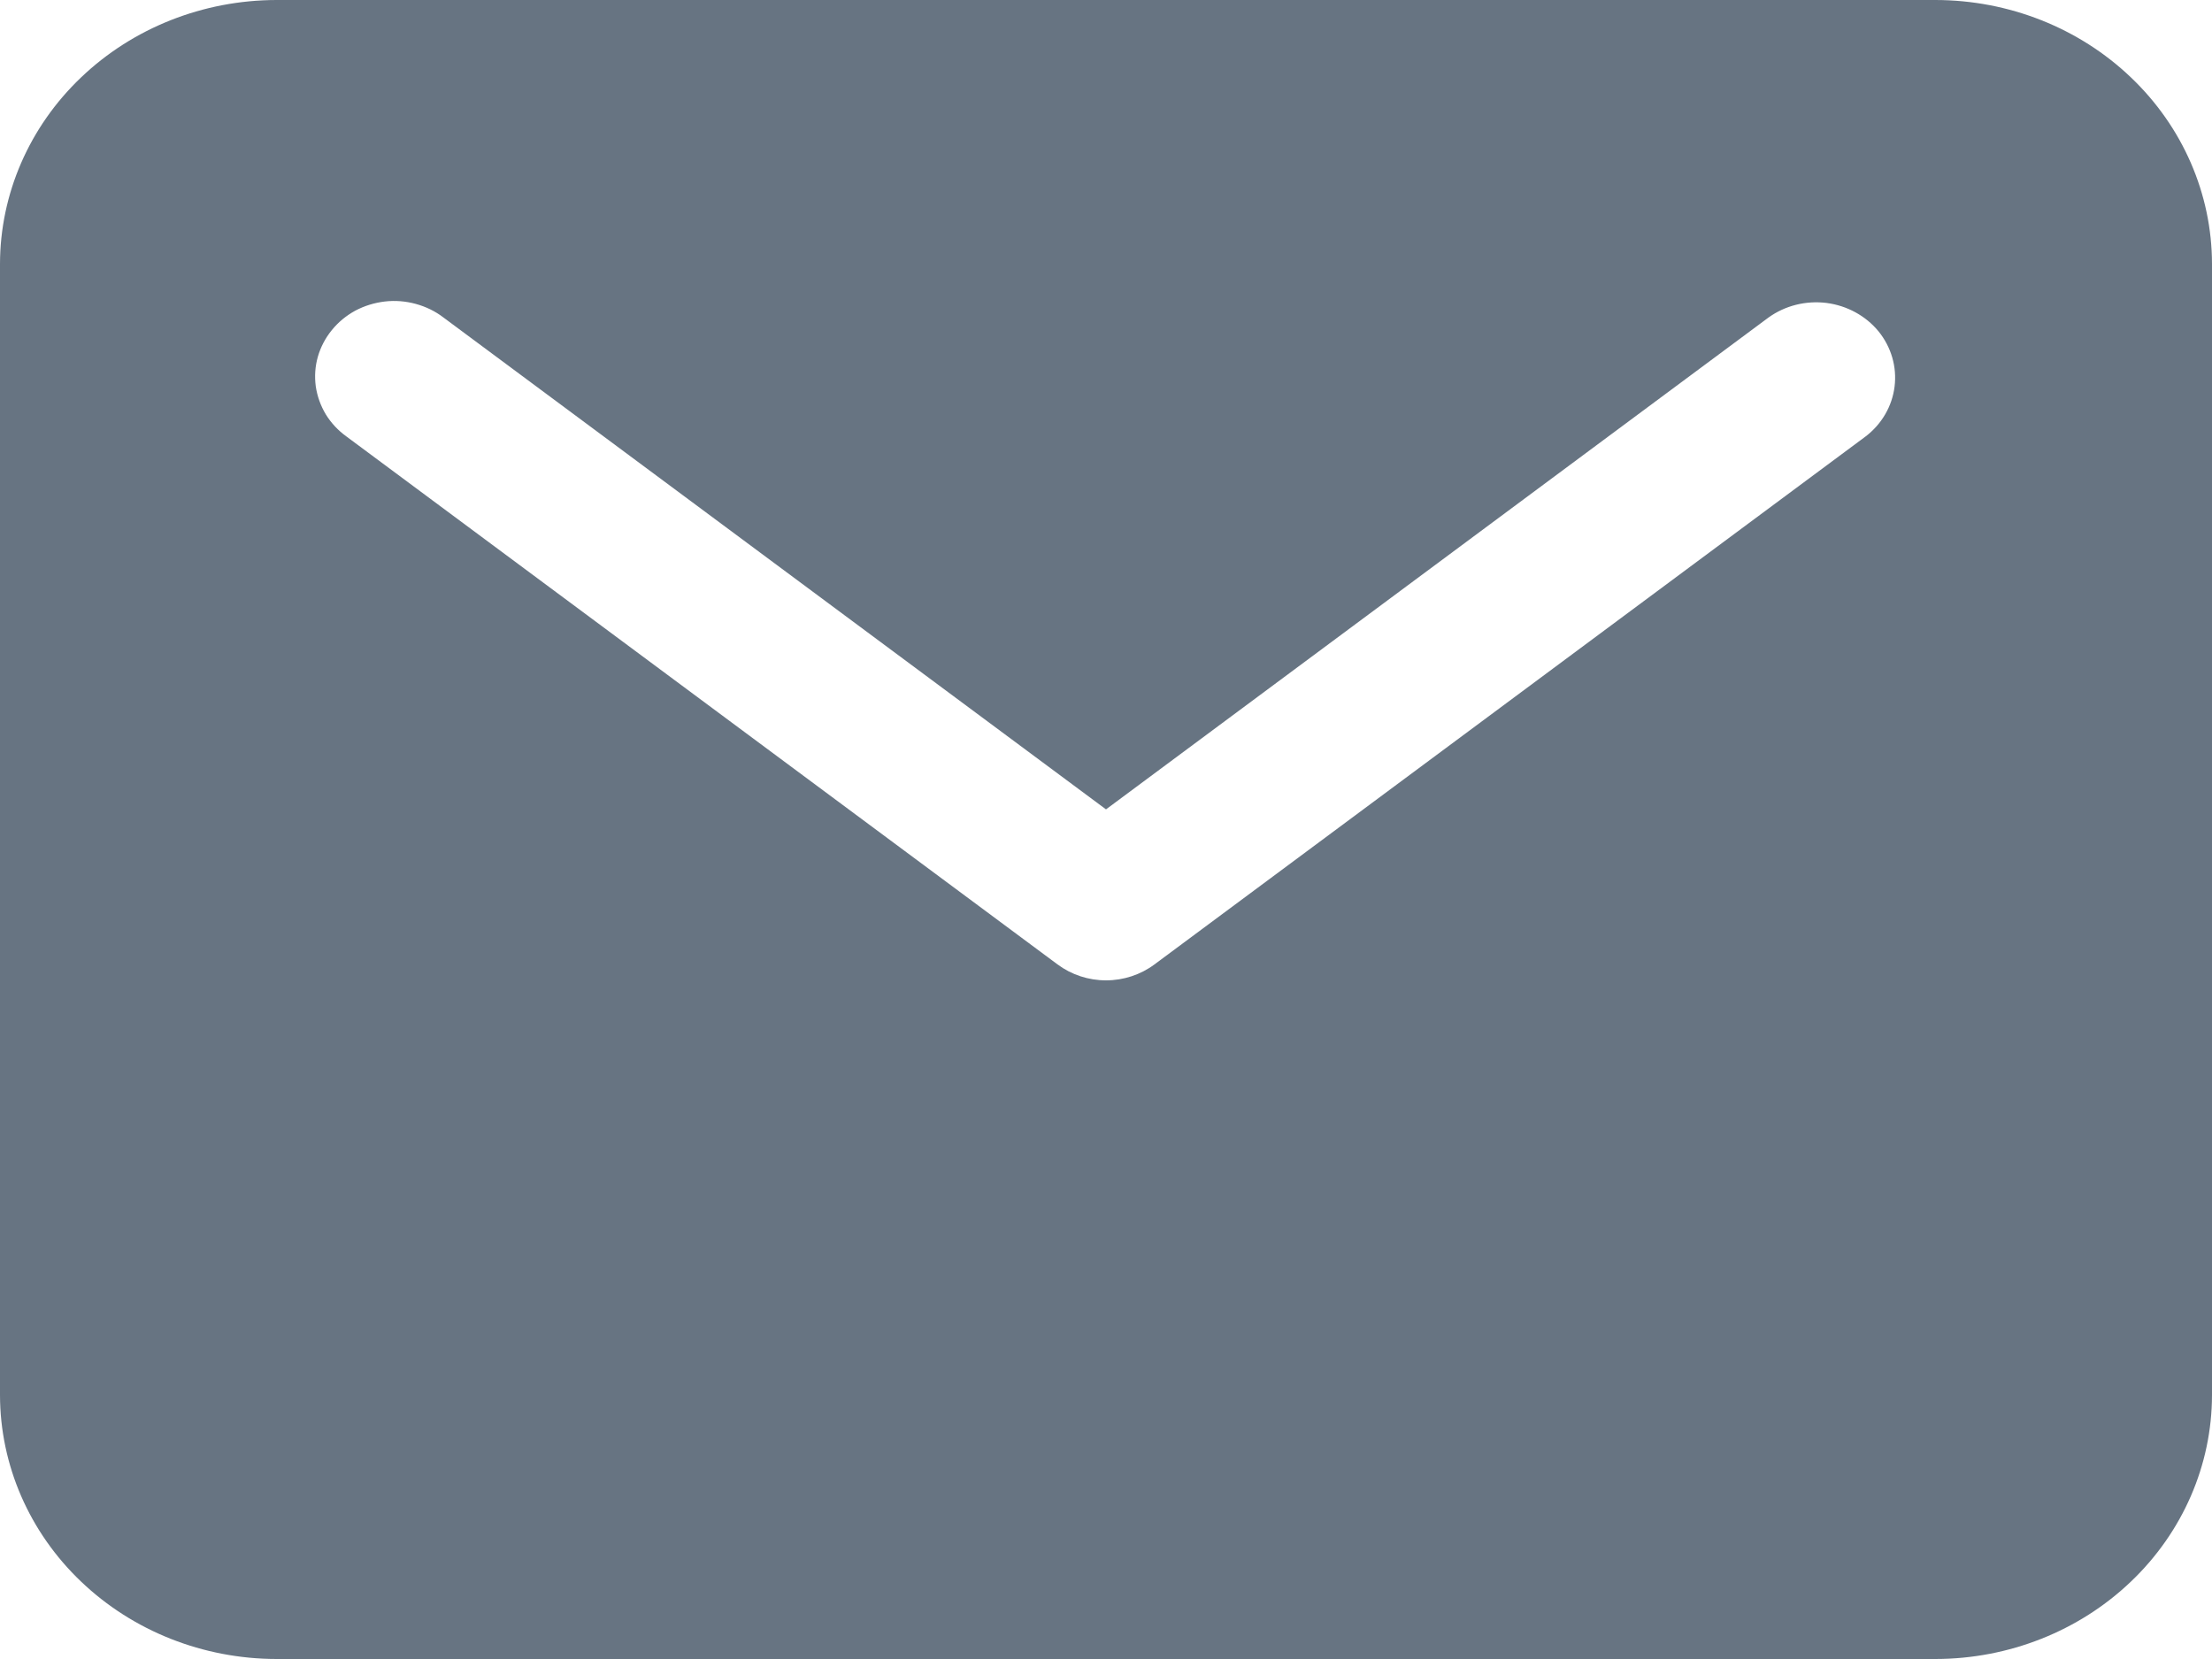 <svg width="20" height="15" viewBox="0 0 20 15" fill="none" xmlns="http://www.w3.org/2000/svg">
<path d="M17.5 0H2.5C1.837 0.001 1.202 0.252 0.733 0.7C0.264 1.147 0.001 1.754 0 2.386V12.614C0.001 13.246 0.264 13.853 0.733 14.3C1.202 14.748 1.837 14.999 2.5 15H17.5C18.163 14.999 18.798 14.748 19.267 14.3C19.736 13.853 19.999 13.246 20 12.614V2.386C19.999 1.754 19.736 1.147 19.267 0.7C18.798 0.252 18.163 0.001 17.5 0ZM16.867 3.947L10.438 8.72C10.313 8.813 10.159 8.864 10 8.864C9.841 8.864 9.687 8.813 9.562 8.72L3.133 3.947C3.058 3.893 2.994 3.825 2.946 3.747C2.899 3.669 2.868 3.582 2.855 3.493C2.843 3.403 2.849 3.312 2.874 3.225C2.899 3.138 2.942 3.056 3 2.985C3.058 2.913 3.13 2.854 3.212 2.809C3.295 2.765 3.386 2.737 3.48 2.726C3.574 2.715 3.669 2.723 3.76 2.748C3.851 2.773 3.936 2.814 4.01 2.871L10 7.318L15.99 2.871C16.14 2.763 16.328 2.716 16.514 2.739C16.7 2.763 16.869 2.855 16.985 2.996C17.1 3.138 17.152 3.317 17.13 3.495C17.108 3.673 17.014 3.835 16.867 3.947Z" fill="#677482"/>
</svg>
